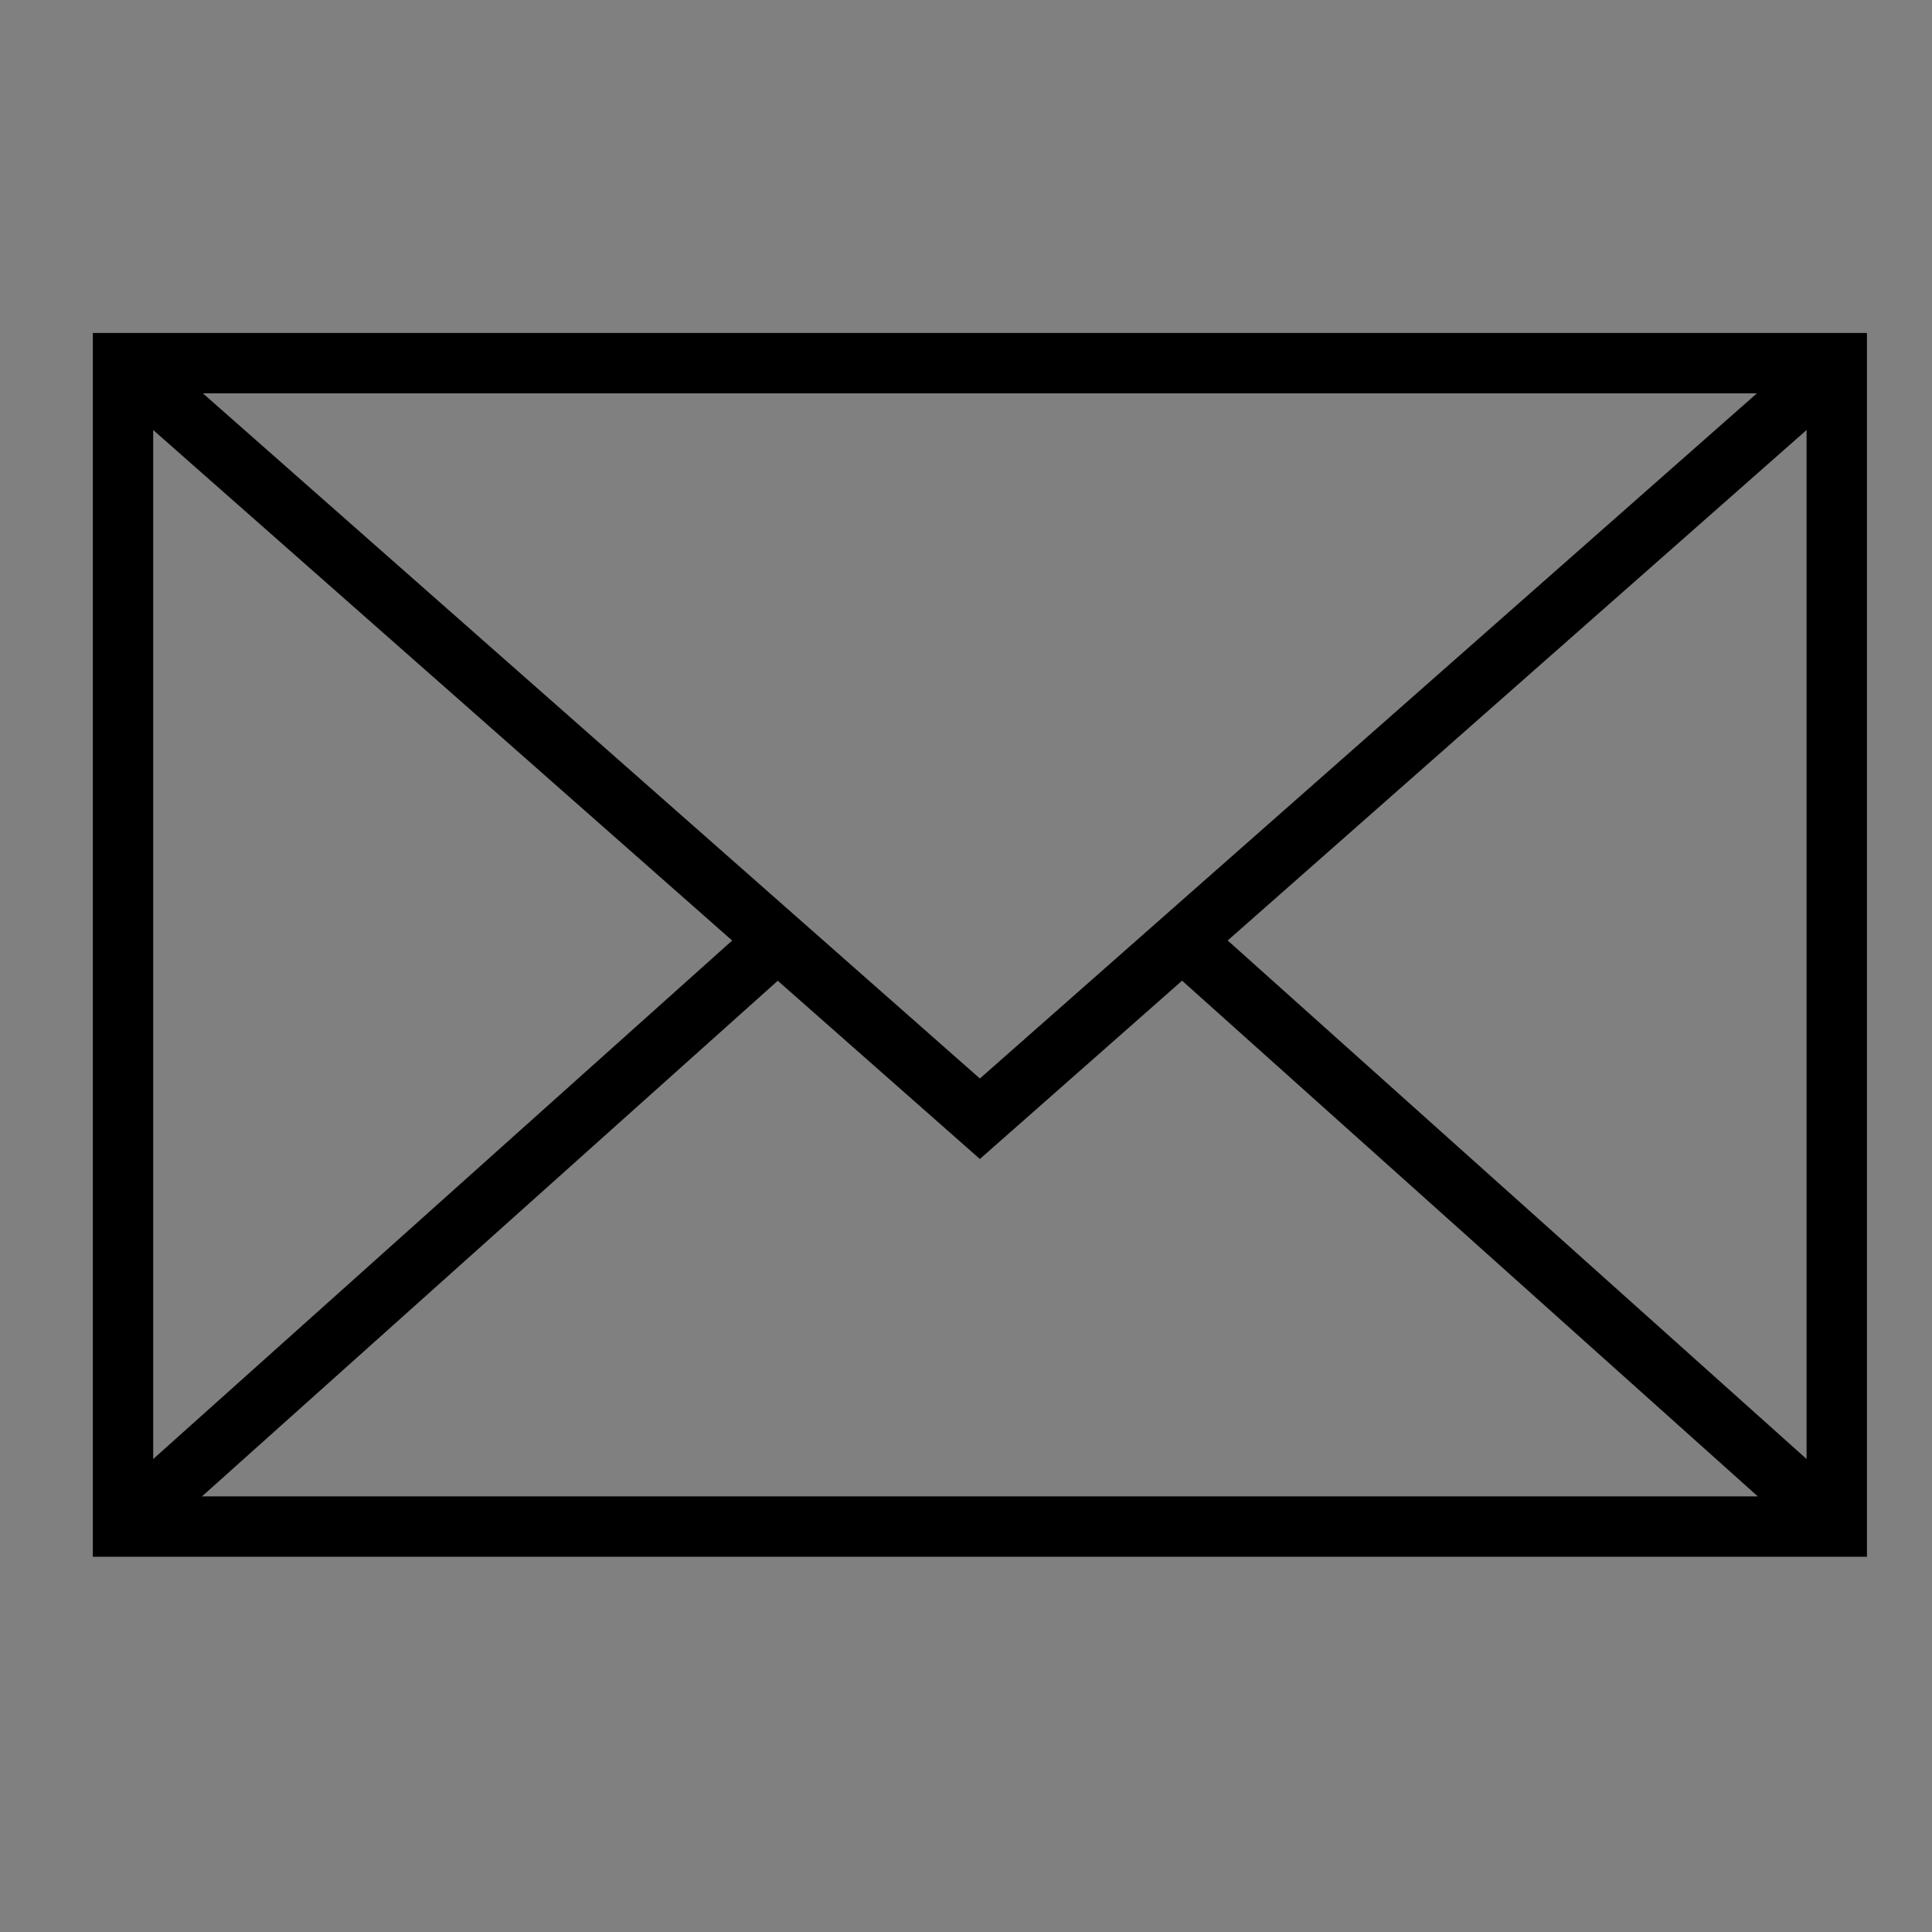 <?xml version="1.0" encoding="utf-8"?>
<!-- Generator: Adobe Illustrator 25.1.0, SVG Export Plug-In . SVG Version: 6.00 Build 0)  -->
<svg version="1.1" id="Layer_1" xmlns="http://www.w3.org/2000/svg" xmlns:xlink="http://www.w3.org/1999/xlink" x="0px" y="0px"
	 viewBox="0 0 128 128" style="enable-background:new 0 0 128 128;" xml:space="preserve">
	<rect x="0" y="0" width="128" height="128" fill="#808080" stroke="none"/>
	<style type="text/css">
		.st0{fill:none;stroke:#000000;stroke-width:4;stroke-miterlimit:10;}
		.st1{fill:#FFFFFF;stroke:#000000;stroke-width:4;stroke-miterlimit:10;}
	</style>
	<polygon class="st0" points="121.69,101.14 8.15,101.14 8.15,35.41 8.15,24.06 121.69,24.06 "/>
	<path class="st1" d="M121.69,32.81"/>
	<polyline class="st0" points="8.15,24.06 64.92,74.12 121.69,24.06 "/>
	<line class="st1" x1="51.52" y1="62.3" x2="8.15" y2="101.14"/>
	<line class="st1" x1="121.69" y1="101.14" x2="78.33" y2="62.3"/>
</svg>
